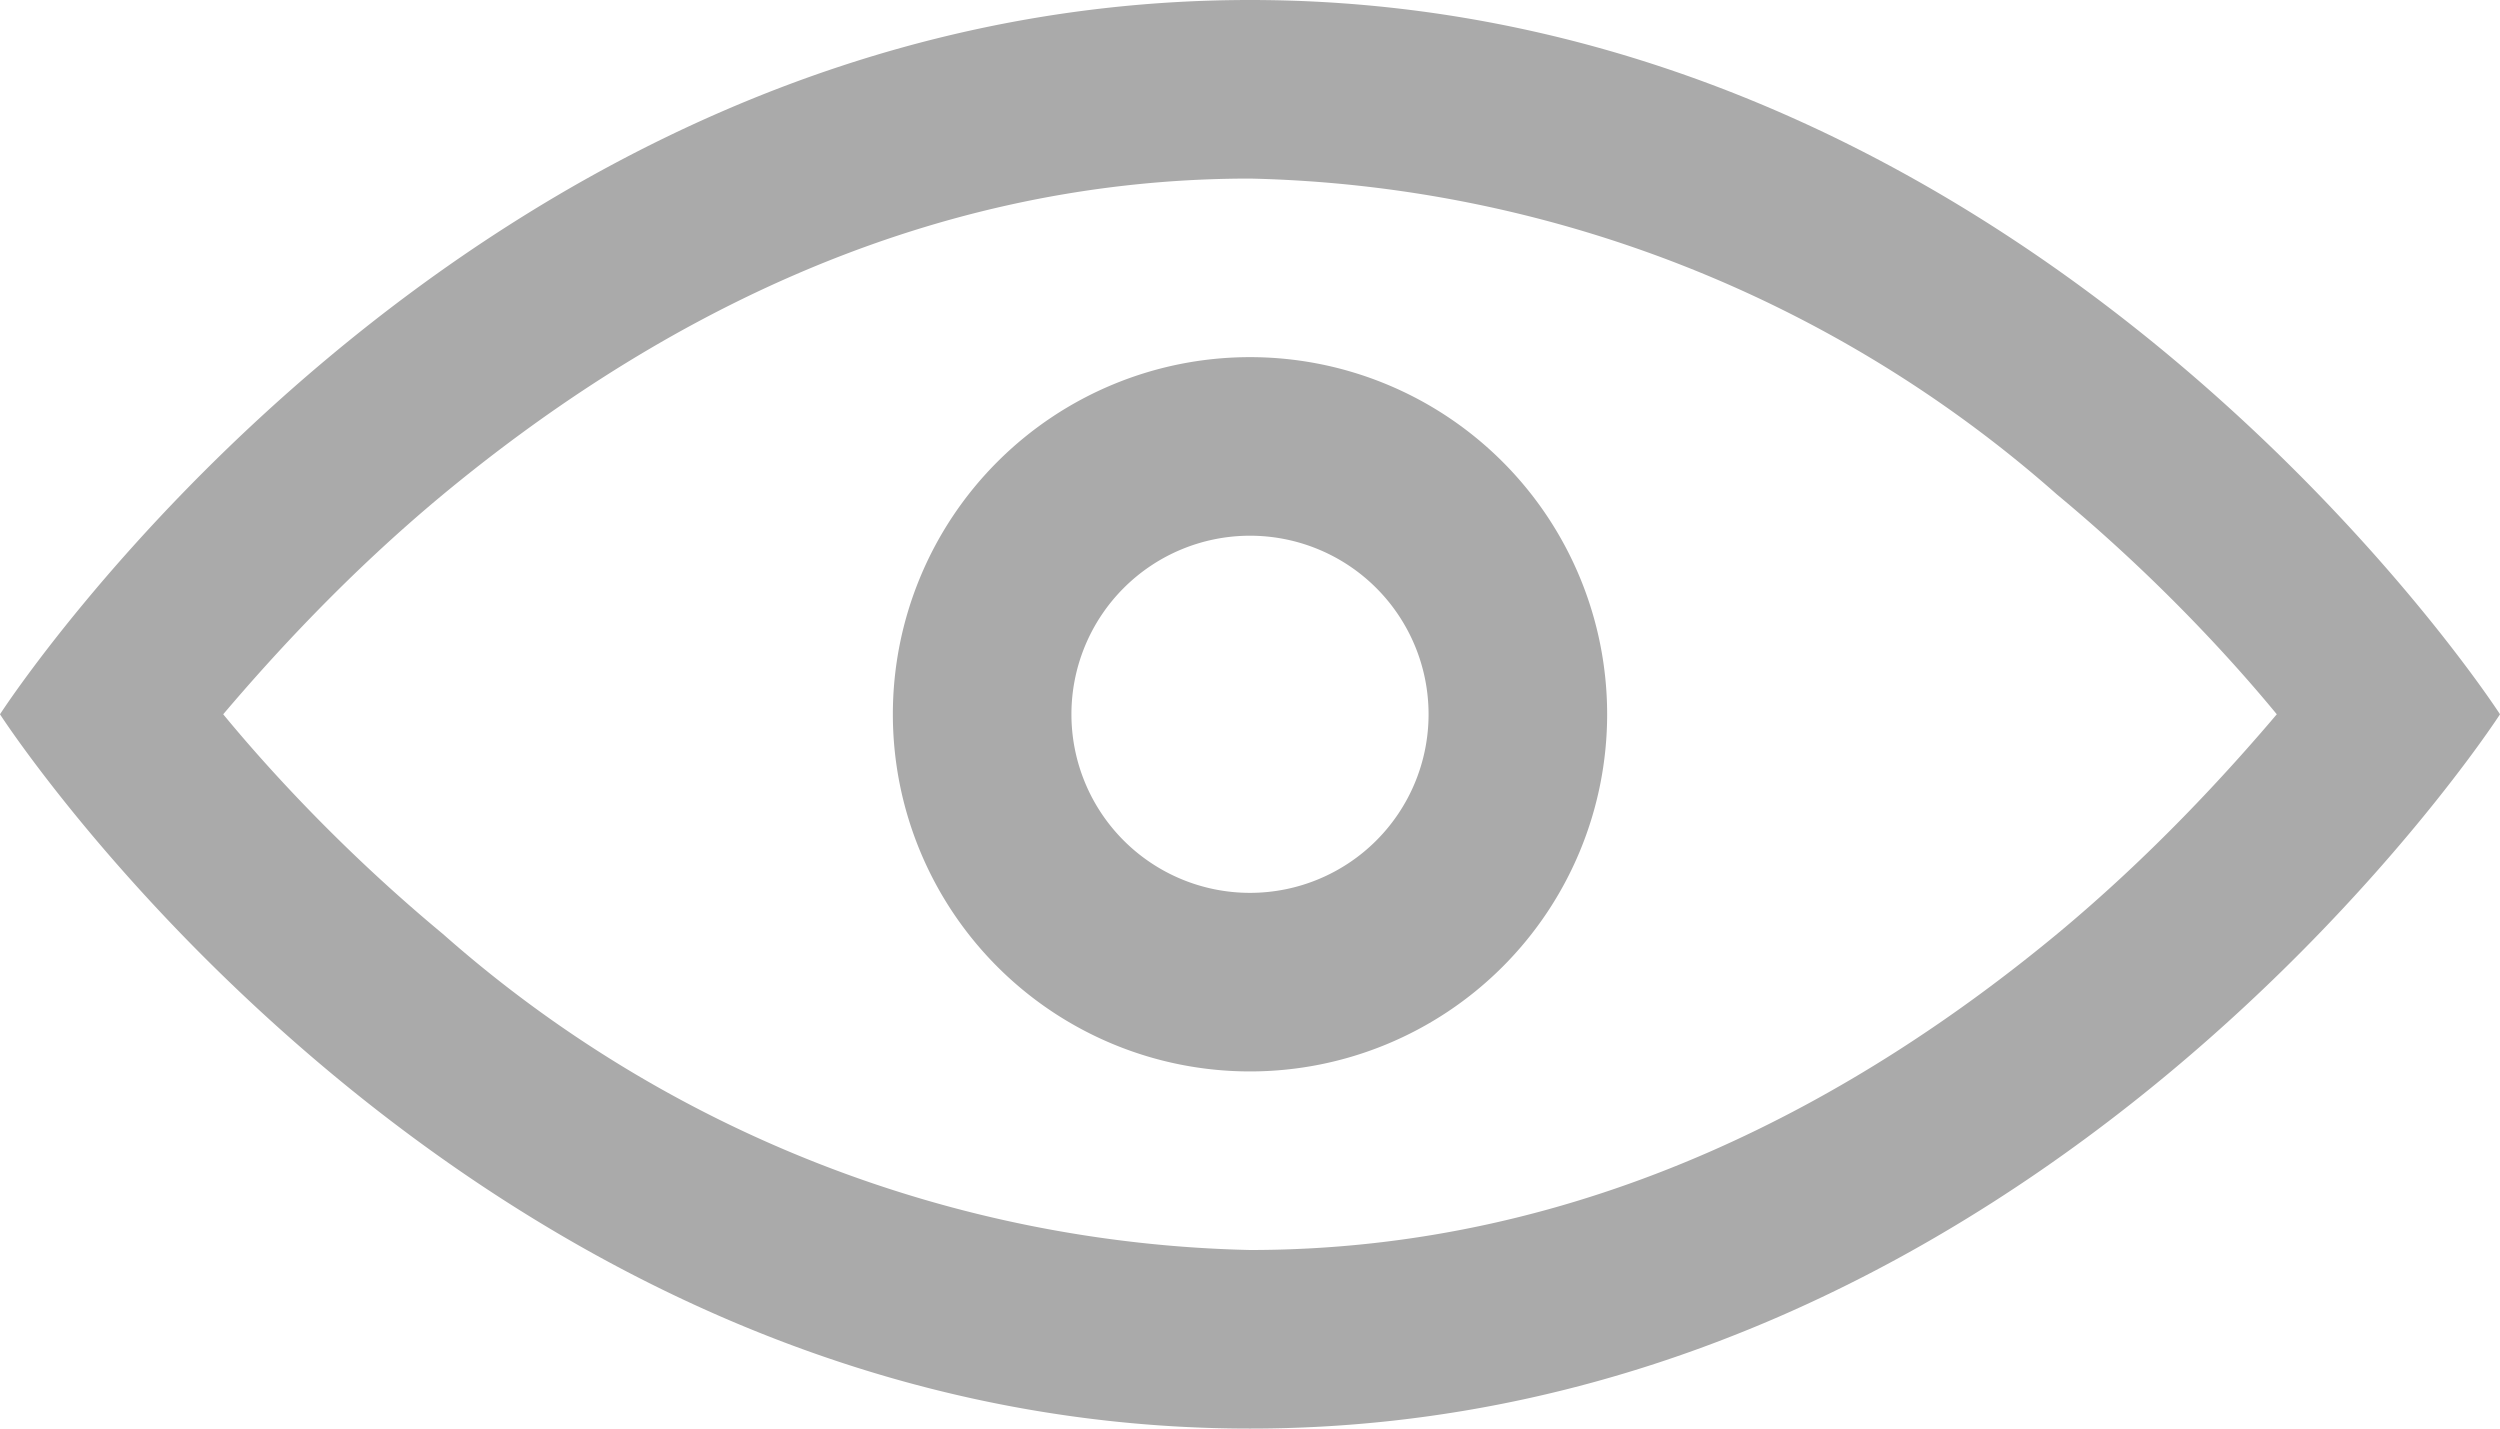 <svg width="14" height="8" fill="none" xmlns="http://www.w3.org/2000/svg"><path fill-rule="evenodd" clip-rule="evenodd" d="M7 8C2.58 8 0 4 0 4s2.58-4 7-4 7 4 7 4-2.58 4-7 4ZM2.48 2.77c-.53.44-.95.9-1.23 1.23.28.34.7.79 1.23 1.23A7.06 7.06 0 0 0 7 7c1.9 0 3.42-.86 4.52-1.77.53-.44.95-.9 1.23-1.23-.28-.34-.7-.79-1.23-1.23A7.06 7.06 0 0 0 7 1c-1.9 0-3.42.86-4.52 1.77ZM8 4a1 1 0 1 1-2 0 1 1 0 0 1 2 0Zm1 0a2 2 0 1 1-4 0 2 2 0 0 1 4 0Z" fill="#AAA"/></svg>
